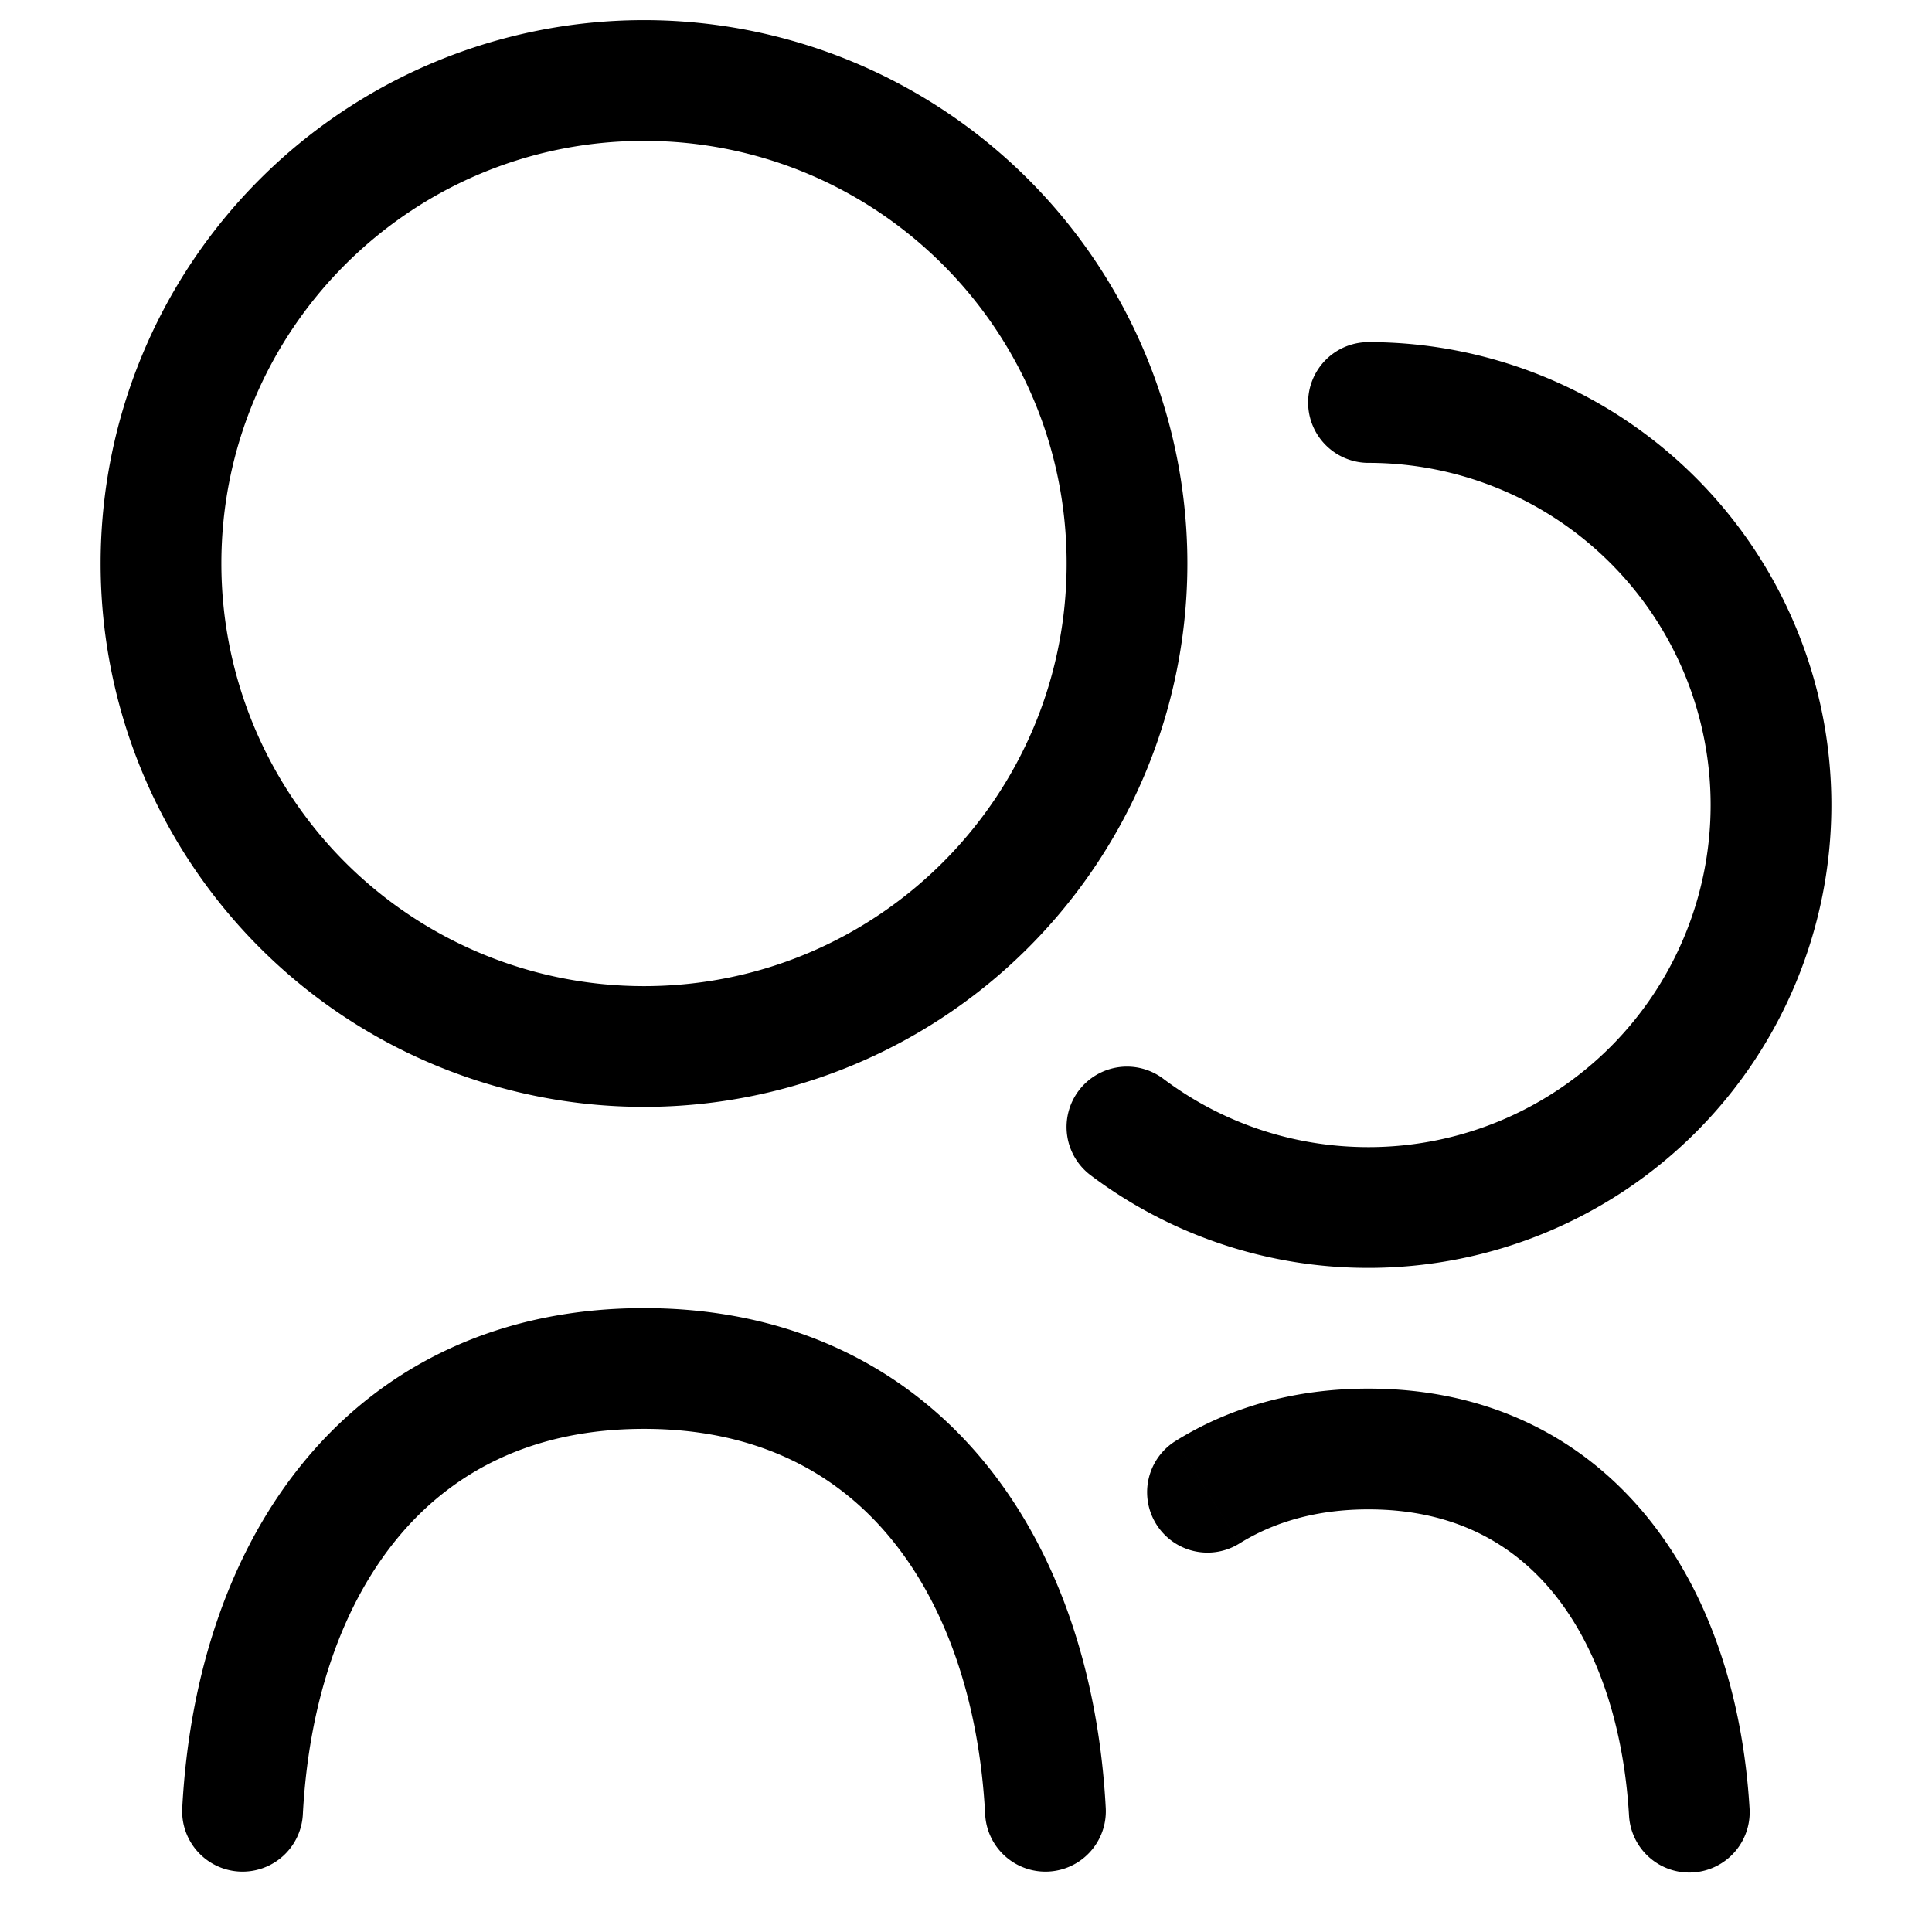 <svg xmlns="http://www.w3.org/2000/svg" width="24" height="24" fill="none" viewBox="0 0 24 24"><path fill="#000" d="M14.604 17.9a.75.75 0 1 0 .792 1.274l-.792-1.274Zm5.632 4.646a.75.75 0 1 0 1.497-.092l-1.497.092ZM17 4.25a.75.75 0 0 0 0 1.5v-1.5Zm-2.55 9.15a.75.75 0 1 0-.901 1.2l.901-1.2Zm-2.212 9.14a.75.75 0 1 0 1.498-.08l-1.498.08Zm-9.974-.08a.75.75 0 0 0 1.498.08l-1.498-.08Zm13.132-3.286c.425-.264.953-.424 1.604-.424v-1.5c-.909 0-1.715.227-2.396.65l.792 1.274ZM17 18.75c1.023 0 1.767.395 2.289 1.029.538.655.877 1.614.947 2.767l1.497-.092c-.084-1.373-.493-2.664-1.286-3.628-.81-.984-1.98-1.576-3.447-1.576v1.5ZM21.25 10A4.25 4.25 0 0 1 17 14.25v1.5A5.75 5.75 0 0 0 22.75 10h-1.5ZM17 5.75A4.25 4.25 0 0 1 21.25 10h1.5A5.75 5.75 0 0 0 17 4.25v1.5Zm0 8.5c-.958 0-1.84-.316-2.55-.85l-.901 1.2A5.728 5.728 0 0 0 17 15.75v-1.5Zm-9 3.5c1.36 0 2.353.513 3.038 1.328.702.834 1.125 2.038 1.2 3.462l1.498-.08c-.088-1.656-.585-3.201-1.55-4.348-.981-1.165-2.4-1.862-4.186-1.862v1.5Zm-4.238 4.79c.075-1.424.498-2.628 1.2-3.462C5.647 18.263 6.64 17.75 8 17.75v-1.5c-1.786 0-3.205.697-4.186 1.862-.965 1.147-1.462 2.692-1.55 4.349l1.498.079ZM13.25 7c0 2.9-2.35 5.25-5.25 5.25v1.5A6.75 6.75 0 0 0 14.75 7h-1.5ZM8 12.25A5.25 5.25 0 0 1 2.75 7h-1.5A6.75 6.75 0 0 0 8 13.75v-1.5ZM2.75 7C2.75 4.1 5.1 1.75 8 1.75V.25A6.75 6.75 0 0 0 1.25 7h1.5ZM8 1.75c2.9 0 5.25 2.35 5.25 5.25h1.5A6.75 6.75 0 0 0 8 .25v1.5Z"/></svg>